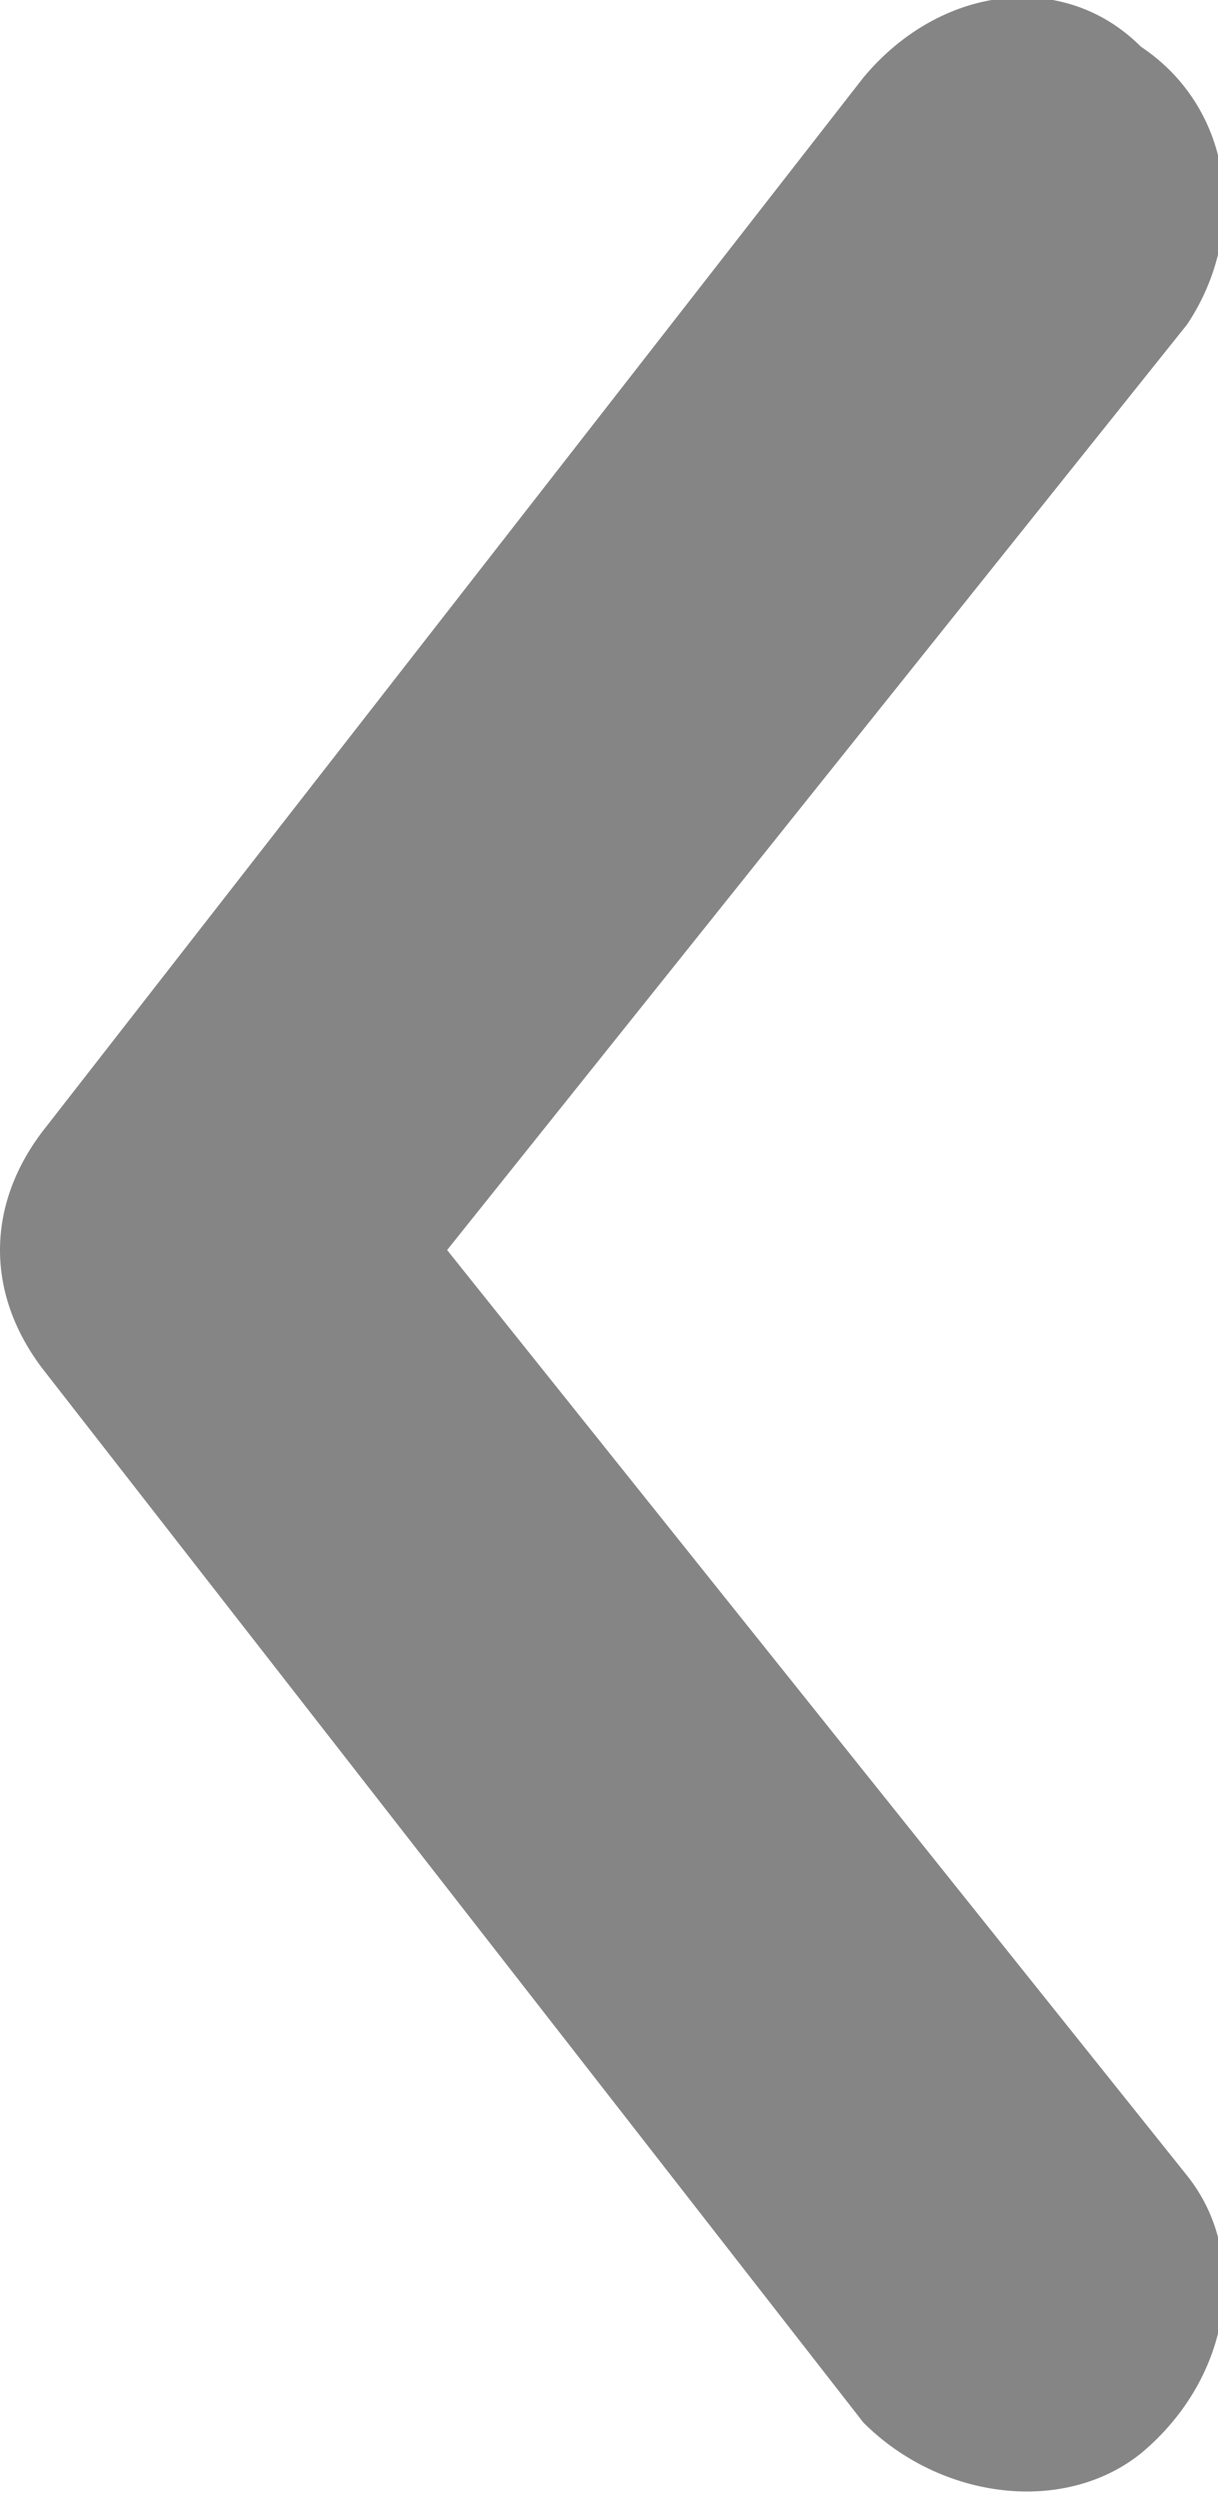 <?xml version="1.0" encoding="UTF-8"?>
<!DOCTYPE svg PUBLIC "-//W3C//DTD SVG 1.1//EN" "http://www.w3.org/Graphics/SVG/1.1/DTD/svg11.dtd">
<!-- Creator: CorelDRAW 2020 (64-Bit) -->
<svg xmlns="http://www.w3.org/2000/svg" xml:space="preserve" width="39px" height="80px" version="1.1" style="shape-rendering:geometricPrecision; text-rendering:geometricPrecision; image-rendering:optimizeQuality; fill-rule:evenodd; clip-rule:evenodd"
viewBox="0 0 0.79 1.62"
 xmlns:xlink="http://www.w3.org/1999/xlink"
 xmlns:xodm="http://www.corel.com/coreldraw/odm/2003">
 <defs>
  <style type="text/css">
   <![CDATA[
    .fil0 {fill:#858585;fill-rule:nonzero}
   ]]>
  </style>
 </defs>
 <g id="Слой_x0020_1">
  <path class="fil0" d="M0.56 0.05c0.05,-0.06 0.13,-0.07 0.18,-0.02 0.06,0.04 0.07,0.12 0.03,0.18l-0.48 0.6 0.48 0.6c0.04,0.05 0.03,0.13 -0.03,0.18 -0.05,0.04 -0.13,0.03 -0.18,-0.02l-0.53 -0.68c-0.04,-0.05 -0.04,-0.11 0,-0.16l0.53 -0.68z"/>
 </g>
</svg>
